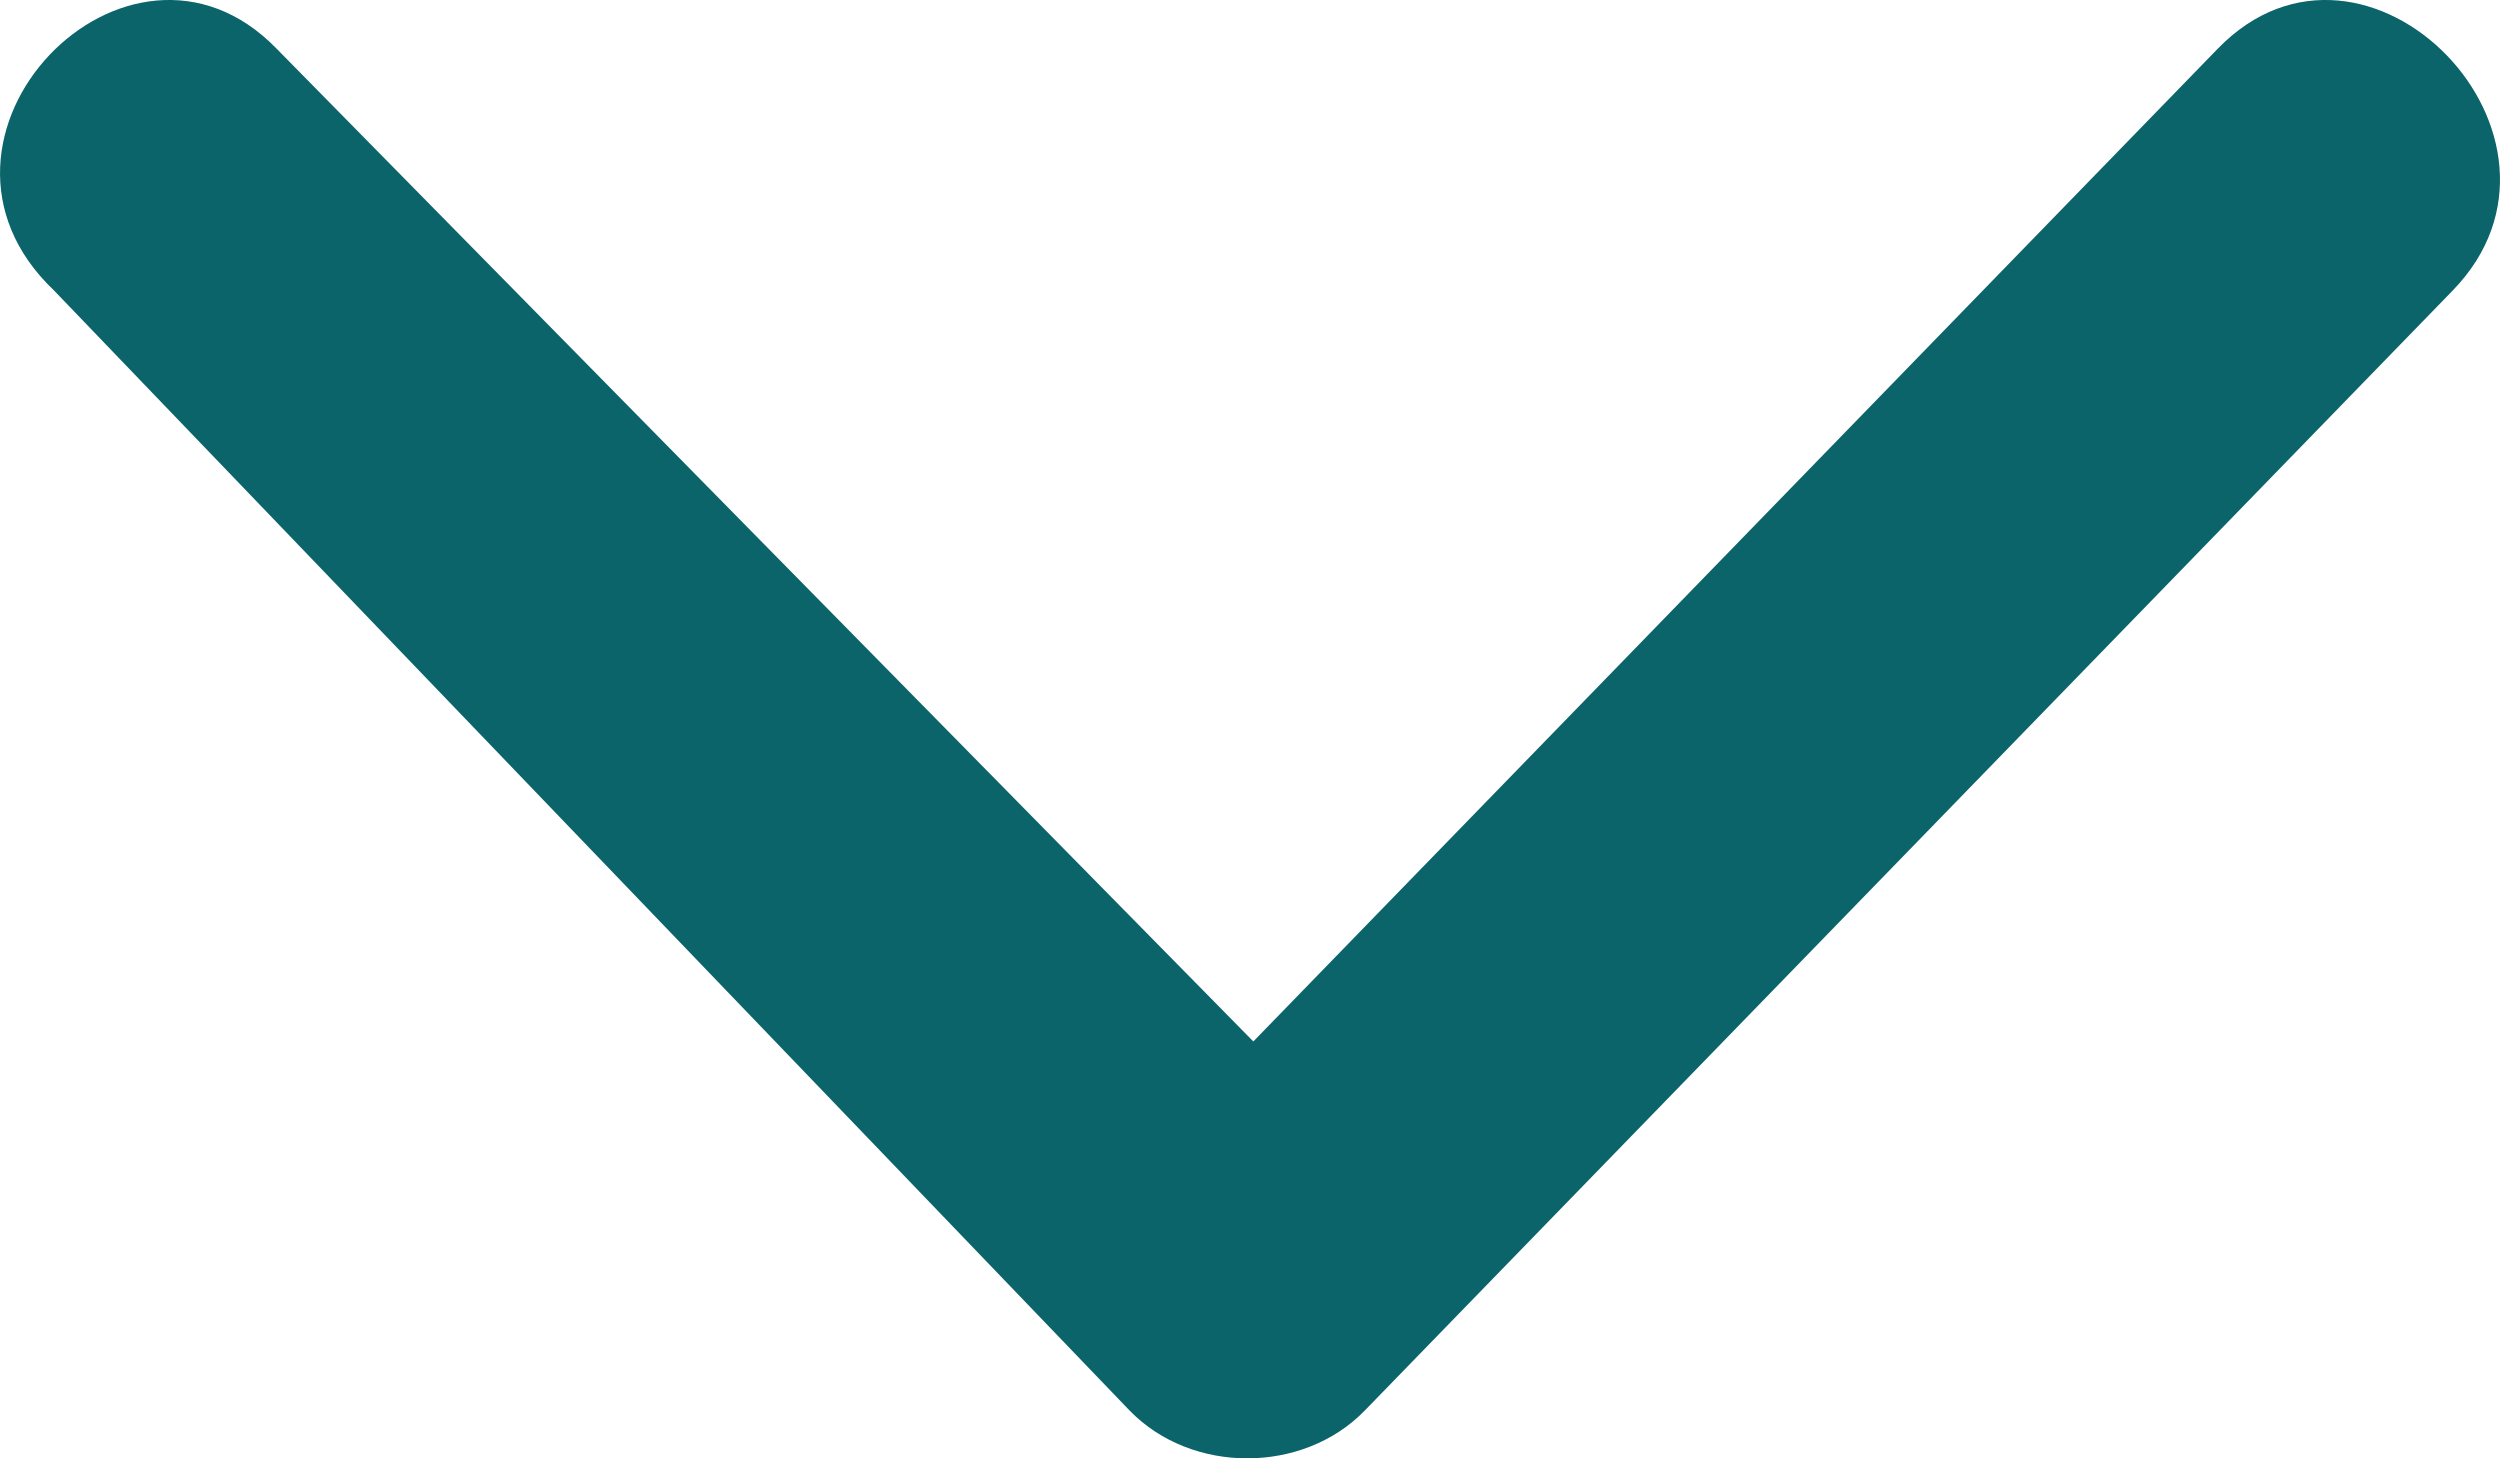 <svg width="24" height="14" viewBox="0 0 24 14" fill="none" xmlns="http://www.w3.org/2000/svg">
<path d="M2.655 0.467C1.231 -0.999 -1.024 1.323 0.519 2.789L10.845 13.542C11.439 14.153 12.507 14.153 13.101 13.542L23.546 2.789C24.97 1.323 22.715 -0.999 21.291 0.467L12.032 9.998L2.655 0.467Z" fill="#0A6469"/>
</svg>

